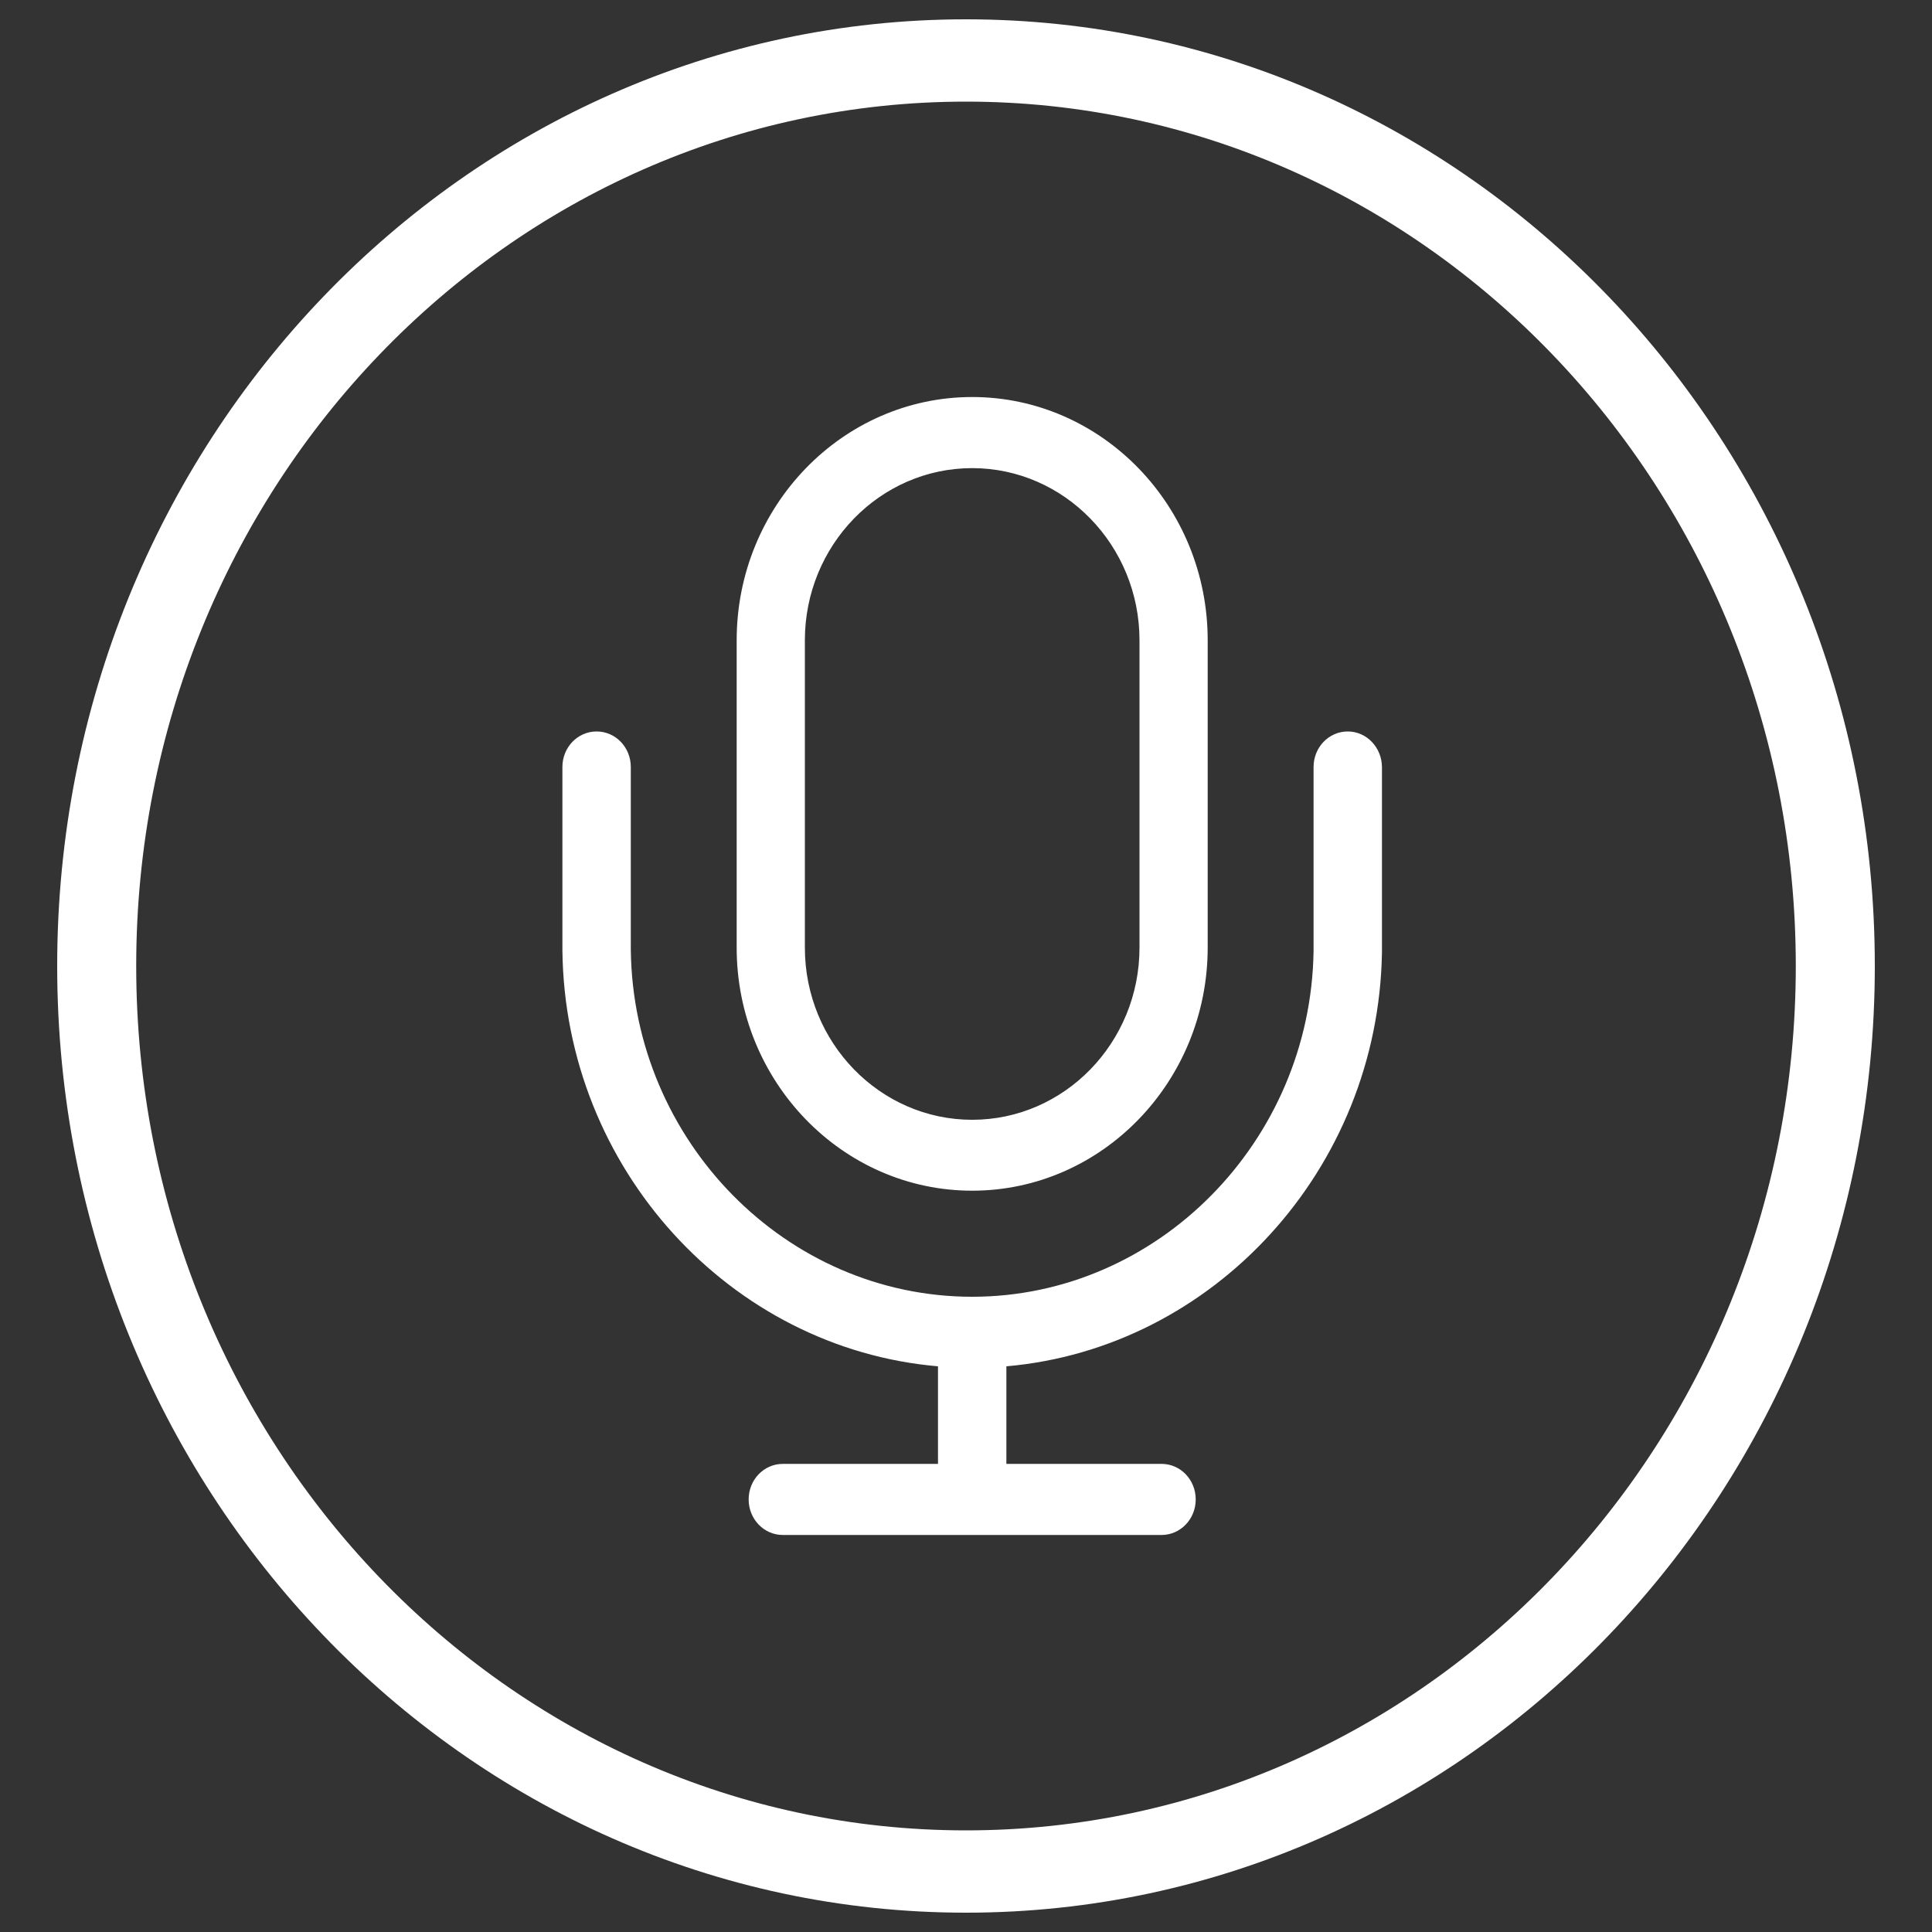 <?xml version="1.0" encoding="utf-8"?>
<!-- Generator: Adobe Illustrator 19.2.1, SVG Export Plug-In . SVG Version: 6.00 Build 0)  -->
<svg version="1.1" id="Layer_1" xmlns="http://www.w3.org/2000/svg" xmlns:xlink="http://www.w3.org/1999/xlink" x="0px" y="0px"
	 width="1000px" height="1000px" viewBox="0 0 1000 1000" style="enable-background:new 0 0 1000 1000;" xml:space="preserve">
<rect x="0" y="0" width="1000" height="1000" fill="#333333" stroke="none"/>
<style type="text/css">
	.st0{fill:#FFFFFF;}
</style>
<g>
	<path class="st0" d="M500,10C240.2,10,29.6,229.4,29.6,500S240.2,990,500,990s470.4-219.4,470.4-490S759.8,10,500,10L500,10z
		 M500,947.4C262.8,947.4,70.5,747.1,70.5,500S262.8,52.6,500,52.6S929.5,252.9,929.5,500C929.5,747,737.2,947.4,500,947.4
		L500,947.4z M697.6,378.6c-9.8,0-17.7,8.2-17.7,18.4c0,1.1,0,92.7,0,95.3c-1.5,98.6-80.8,178.9-176.7,178.9
		c-96.3,0-175.5-80.6-176.7-179.6c0-2.7,0-93.7,0-94.6c0-10.2-7.9-18.4-17.7-18.4c-9.8,0-17.7,8.2-17.7,18.4c0,0.8,0,94.3,0,95
		c1.3,113,87,206,194.4,215.2c0,0.2,0,0.4,0,0.6v49.9h-80.3c-9.8,0-17.7,8.2-17.7,18.4s7.9,18.4,17.7,18.4h196
		c9.8,0,17.7-8.2,17.7-18.4s-7.9-18.4-17.7-18.4h-80.3v-49.9c0-0.2,0-0.4,0-0.6c107-9.3,192.6-101.8,194.4-214.3
		c0-1.1,0-94.8,0-95.9C715.2,386.8,707.3,378.6,697.6,378.6L697.6,378.6z M503.2,616.3c67.2,0,121.9-56.5,121.9-125.9v-159
		c0-69.4-54.7-125.9-121.9-125.9S381.3,262,381.3,331.4v159.1C381.3,559.8,436,616.3,503.2,616.3L503.2,616.3z M416.6,331.4
		c0-49.1,38.8-89.1,86.6-89.1c47.7,0,86.6,40,86.6,89.1v159.1c0,49.1-38.8,89.1-86.6,89.1c-47.7,0-86.6-39.9-86.6-89.1L416.6,331.4
		L416.6,331.4z"/>
</g>
</svg>
